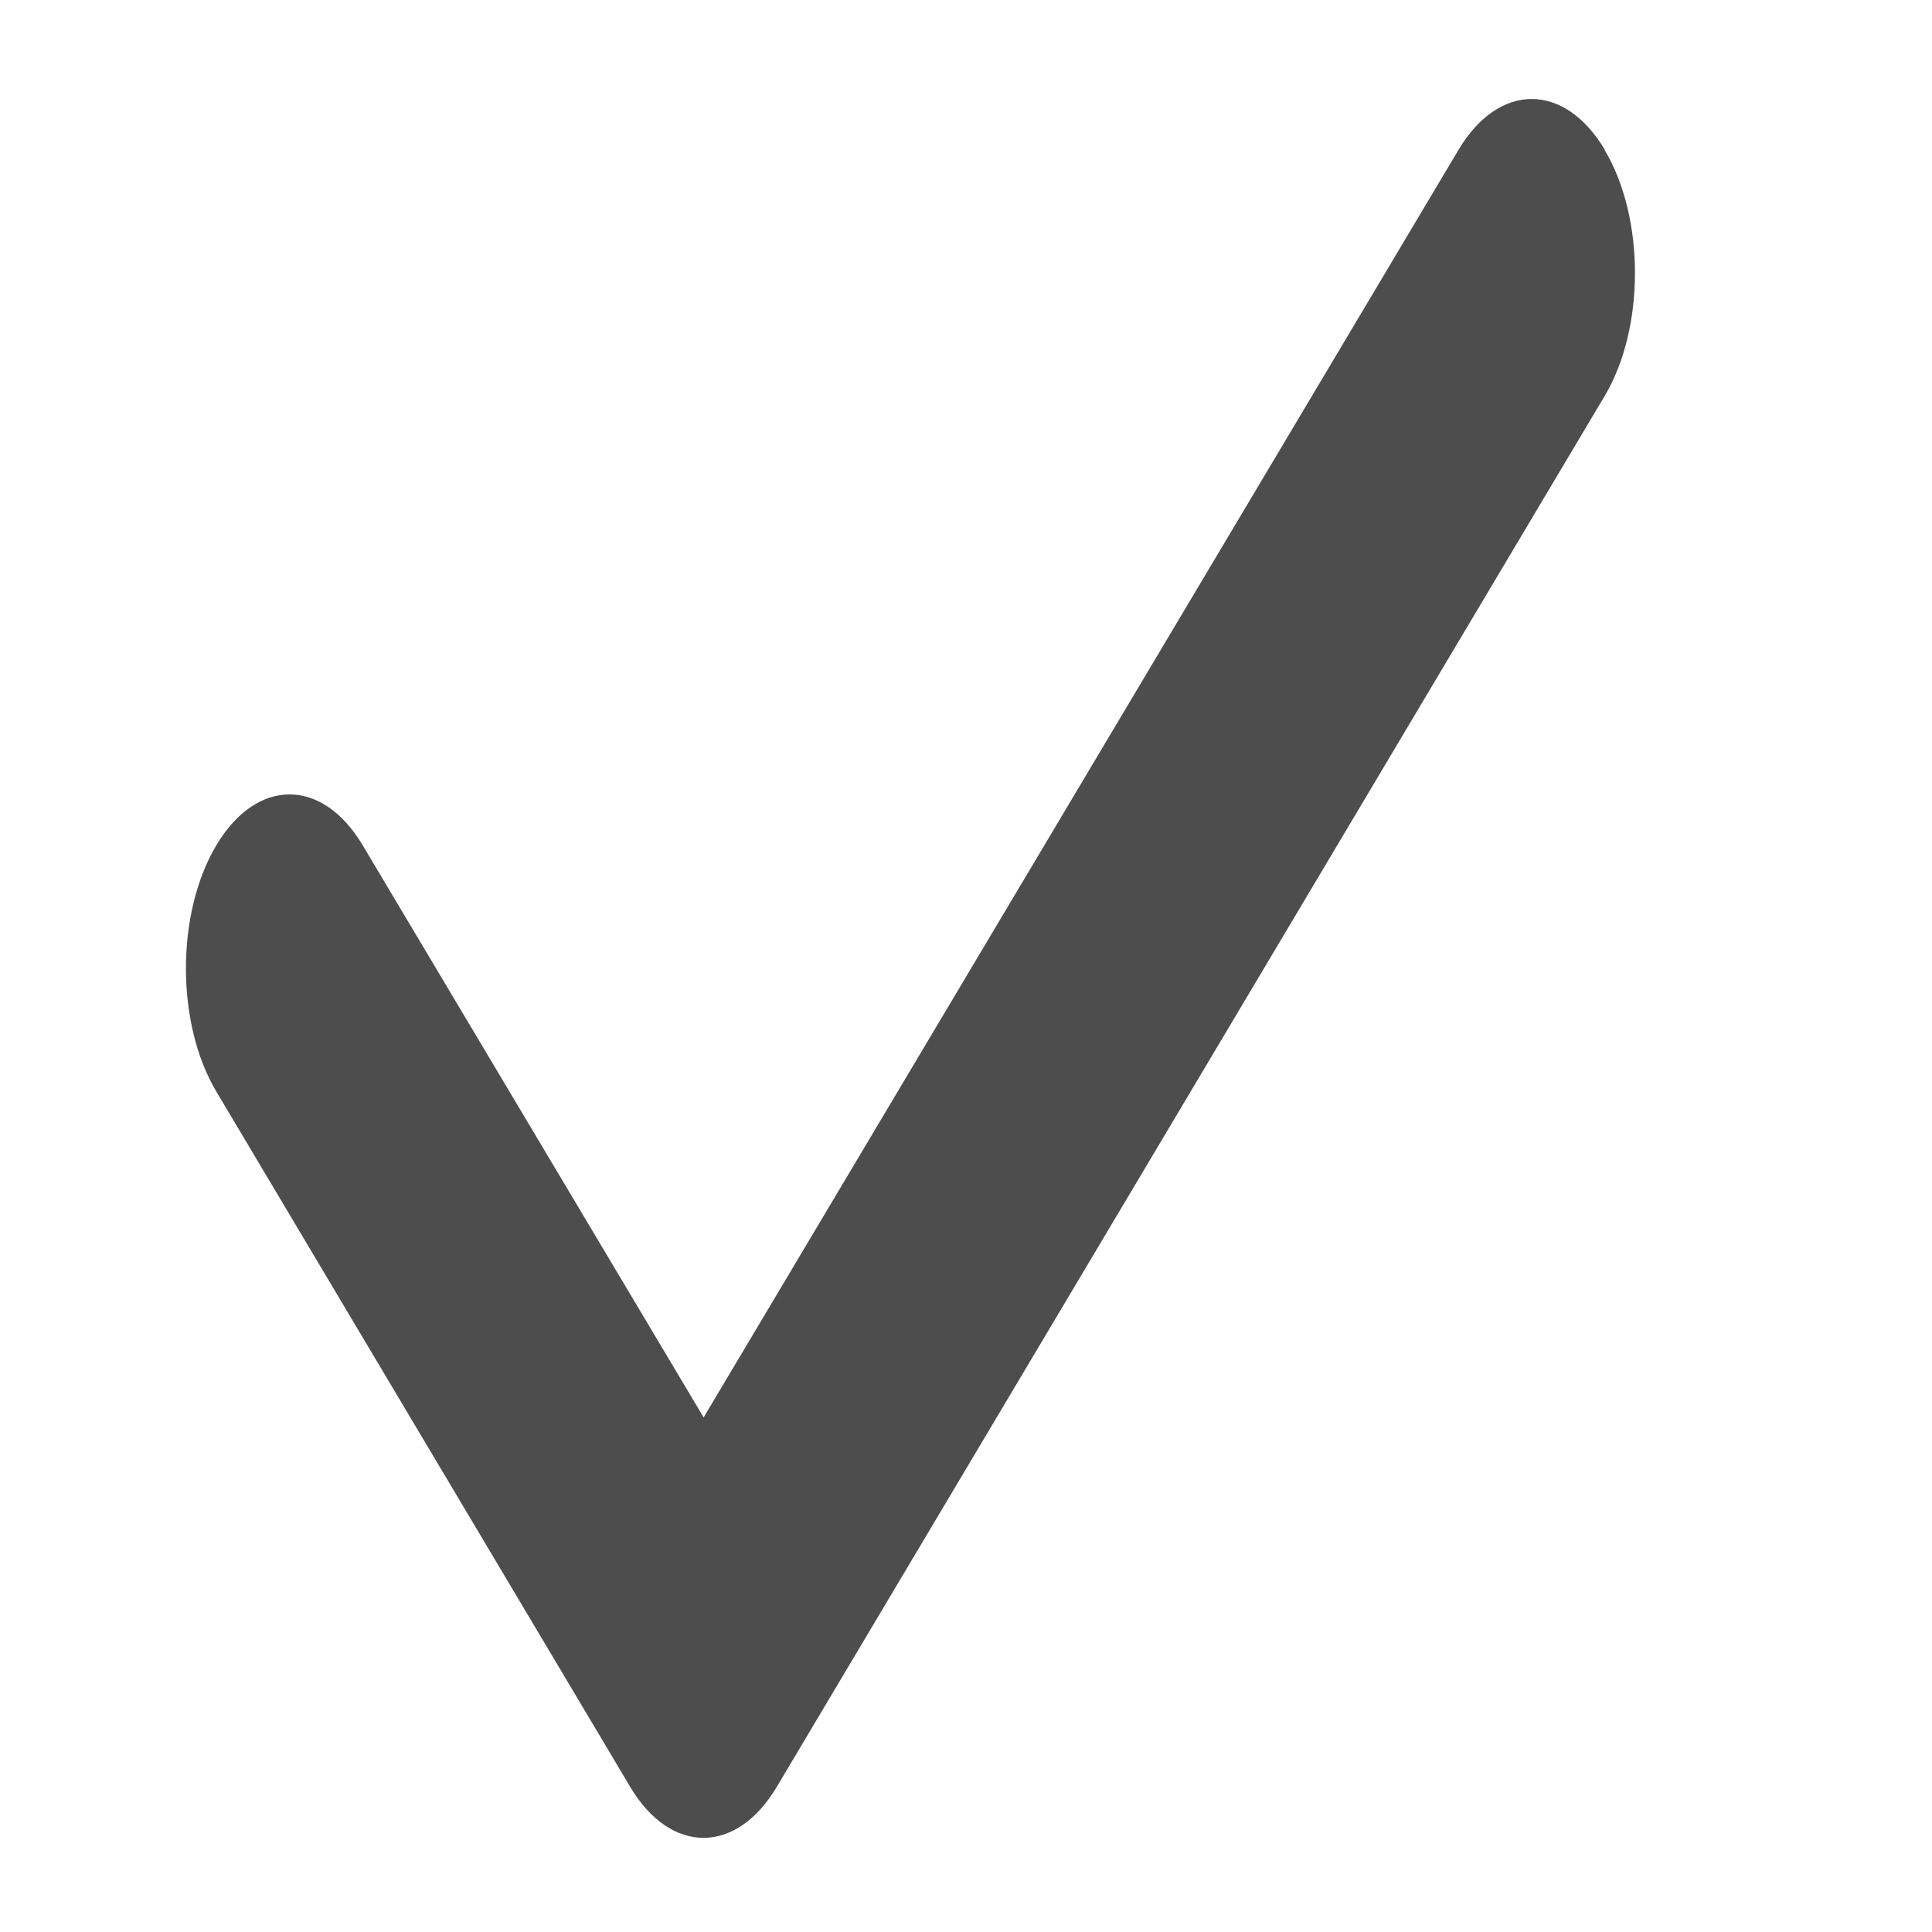 <?xml version="1.0" encoding="UTF-8"?>
<!-- Generated by Pixelmator Pro 3.5.11 -->
<svg width="20" height="20" viewBox="0 0 20 20" xmlns="http://www.w3.org/2000/svg">
    <path id="Path" fill="#4d4d4d" stroke="none" d="M 16.611 1.552 C 17.03 2.255 17.03 3.397 16.611 4.1 L 8.041 18.498 C 7.622 19.201 6.943 19.201 6.524 18.498 L 2.239 11.299 C 1.82 10.596 1.82 9.454 2.239 8.751 C 2.657 8.048 3.337 8.048 3.755 8.751 L 7.284 14.673 L 15.098 1.552 C 15.516 0.849 16.196 0.849 16.614 1.552 Z"/>
</svg>
